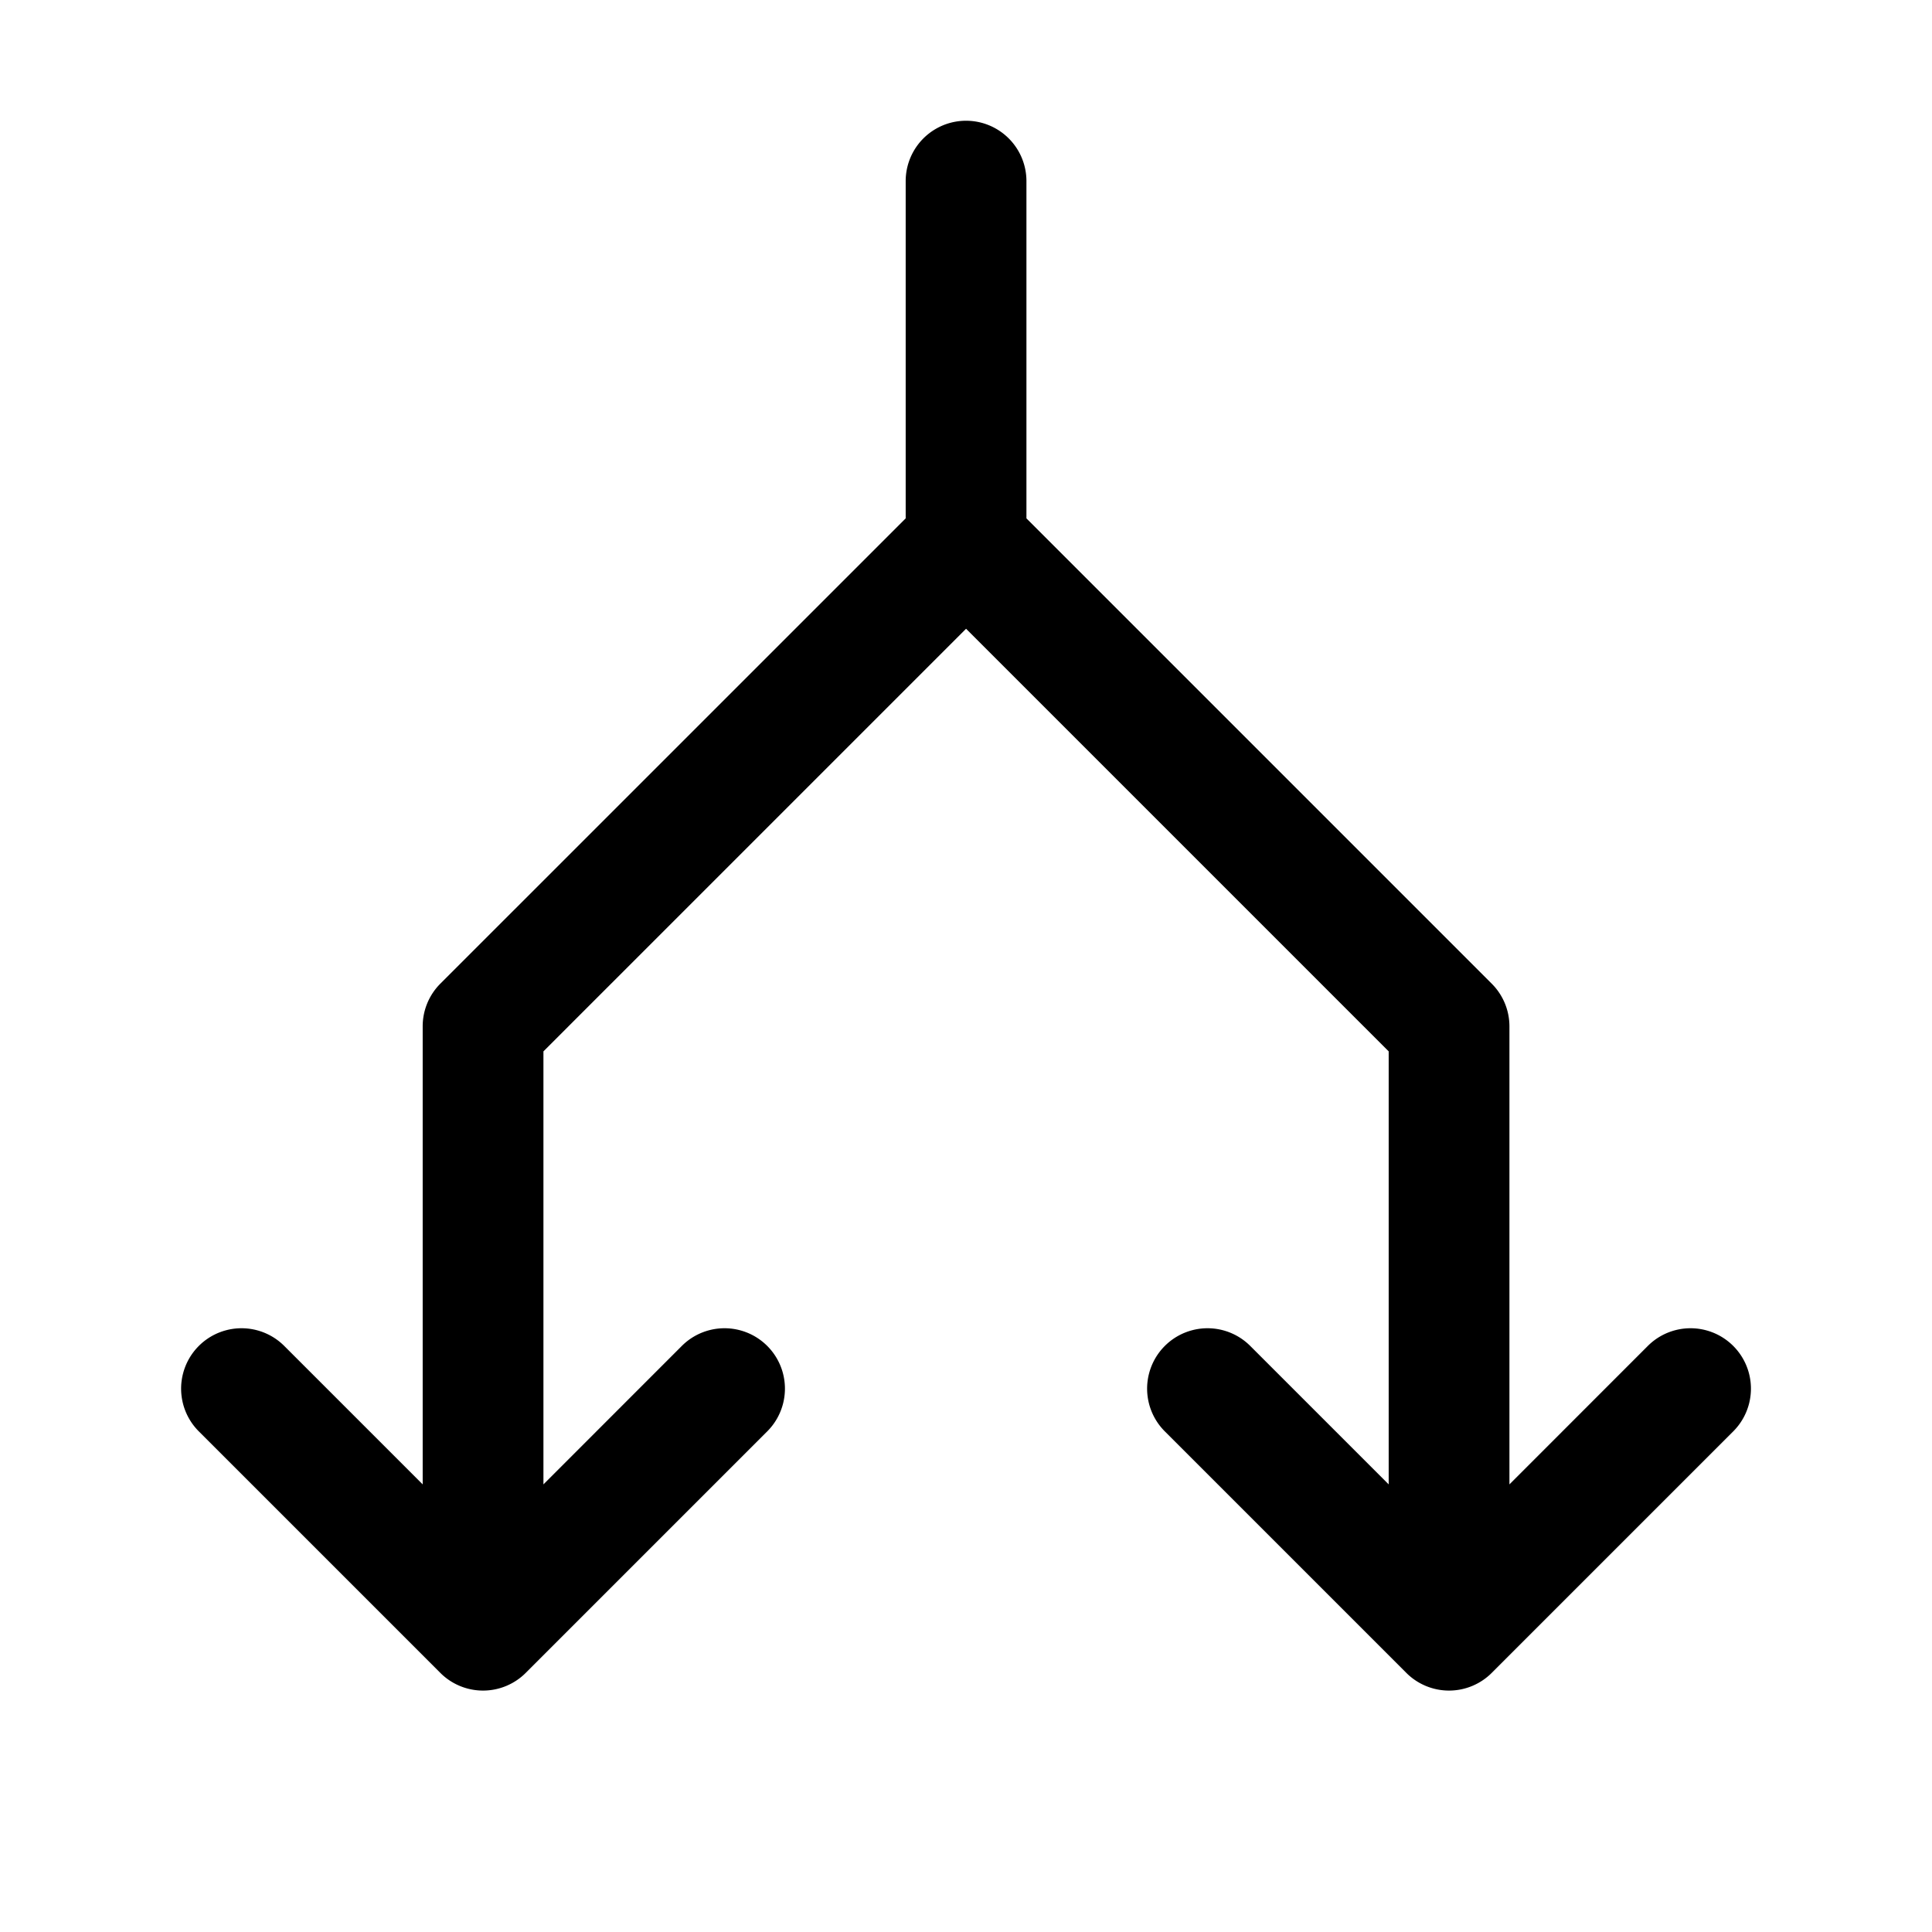 <svg xmlns="http://www.w3.org/2000/svg" width="32" height="32"  ><path fill="currentColor" d="m28.708 23.708-4 4a1 1 0 0 1-1.415 0l-4-4a1 1 0 1 1 1.415-1.415l2.293 2.293v-7.172l-7-7-7 7v7.172l2.292-2.293a1 1 0 1 1 1.415 1.415l-4 4a1 1 0 0 1-1.415 0l-4-4a1 1 0 1 1 1.415-1.415l2.293 2.293V17a1 1 0 0 1 .292-.707l7.708-7.707V3a1 1 0 1 1 2 0v5.586l7.707 7.707a1 1 0 0 1 .293.707v7.586l2.292-2.293a1 1 0 1 1 1.415 1.415"/></svg>